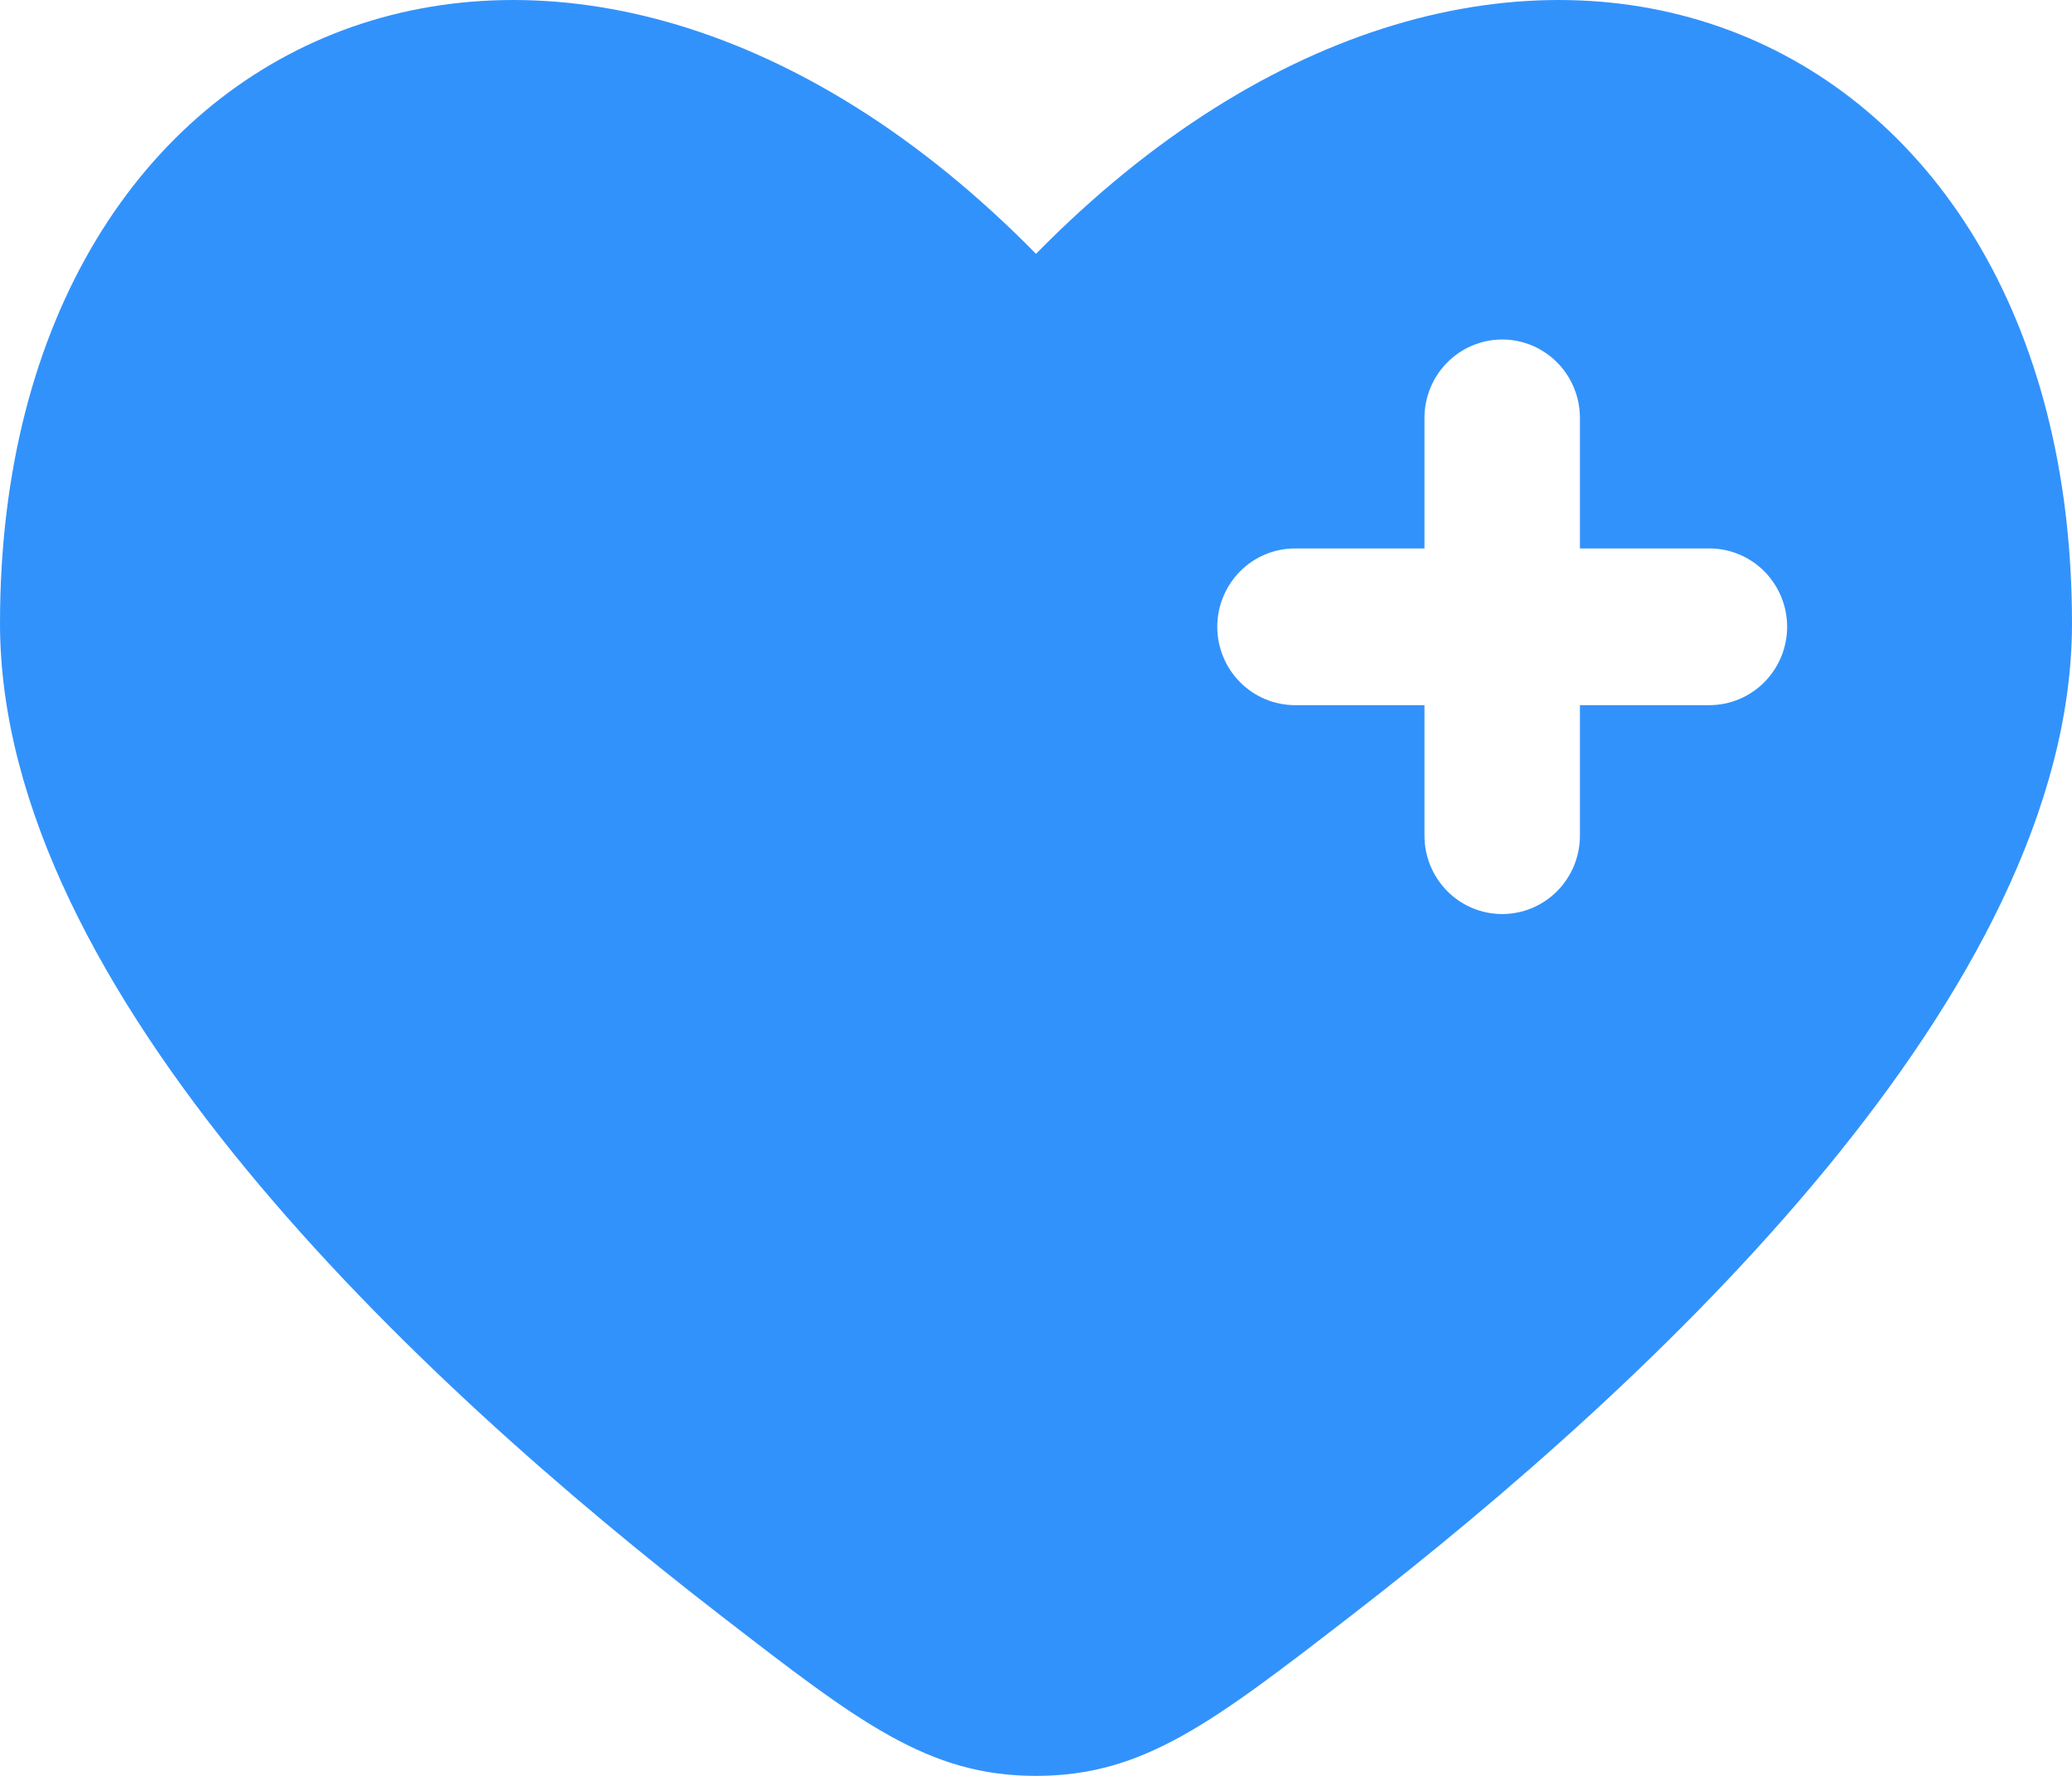 <svg width="35" height="30" viewBox="0 0 35 30" fill="none" xmlns="http://www.w3.org/2000/svg">
<path fill-rule="evenodd" clip-rule="evenodd" d="M12.184 27.298C7.033 23.319 0 16.745 0 10.53C0 0.147 9.625 -3.73 17.5 4.288C25.375 -3.73 35 0.147 35 10.53C35 16.745 27.965 23.319 22.817 27.298C20.485 29.098 19.32 30 17.5 30C15.68 30 14.514 29.1 12.184 27.298ZM25.375 5.735C25.723 5.735 26.057 5.875 26.303 6.123C26.549 6.371 26.688 6.708 26.688 7.059V9.265H28.875C29.223 9.265 29.557 9.404 29.803 9.652C30.049 9.901 30.188 10.237 30.188 10.588C30.188 10.939 30.049 11.276 29.803 11.524C29.557 11.772 29.223 11.912 28.875 11.912H26.688V14.118C26.688 14.469 26.549 14.805 26.303 15.054C26.057 15.302 25.723 15.441 25.375 15.441C25.027 15.441 24.693 15.302 24.447 15.054C24.201 14.805 24.062 14.469 24.062 14.118V11.912H21.875C21.527 11.912 21.193 11.772 20.947 11.524C20.701 11.276 20.562 10.939 20.562 10.588C20.562 10.237 20.701 9.901 20.947 9.652C21.193 9.404 21.527 9.265 21.875 9.265H24.062V7.059C24.062 6.708 24.201 6.371 24.447 6.123C24.693 5.875 25.027 5.735 25.375 5.735Z" fill="#3292FB"/>
</svg>
